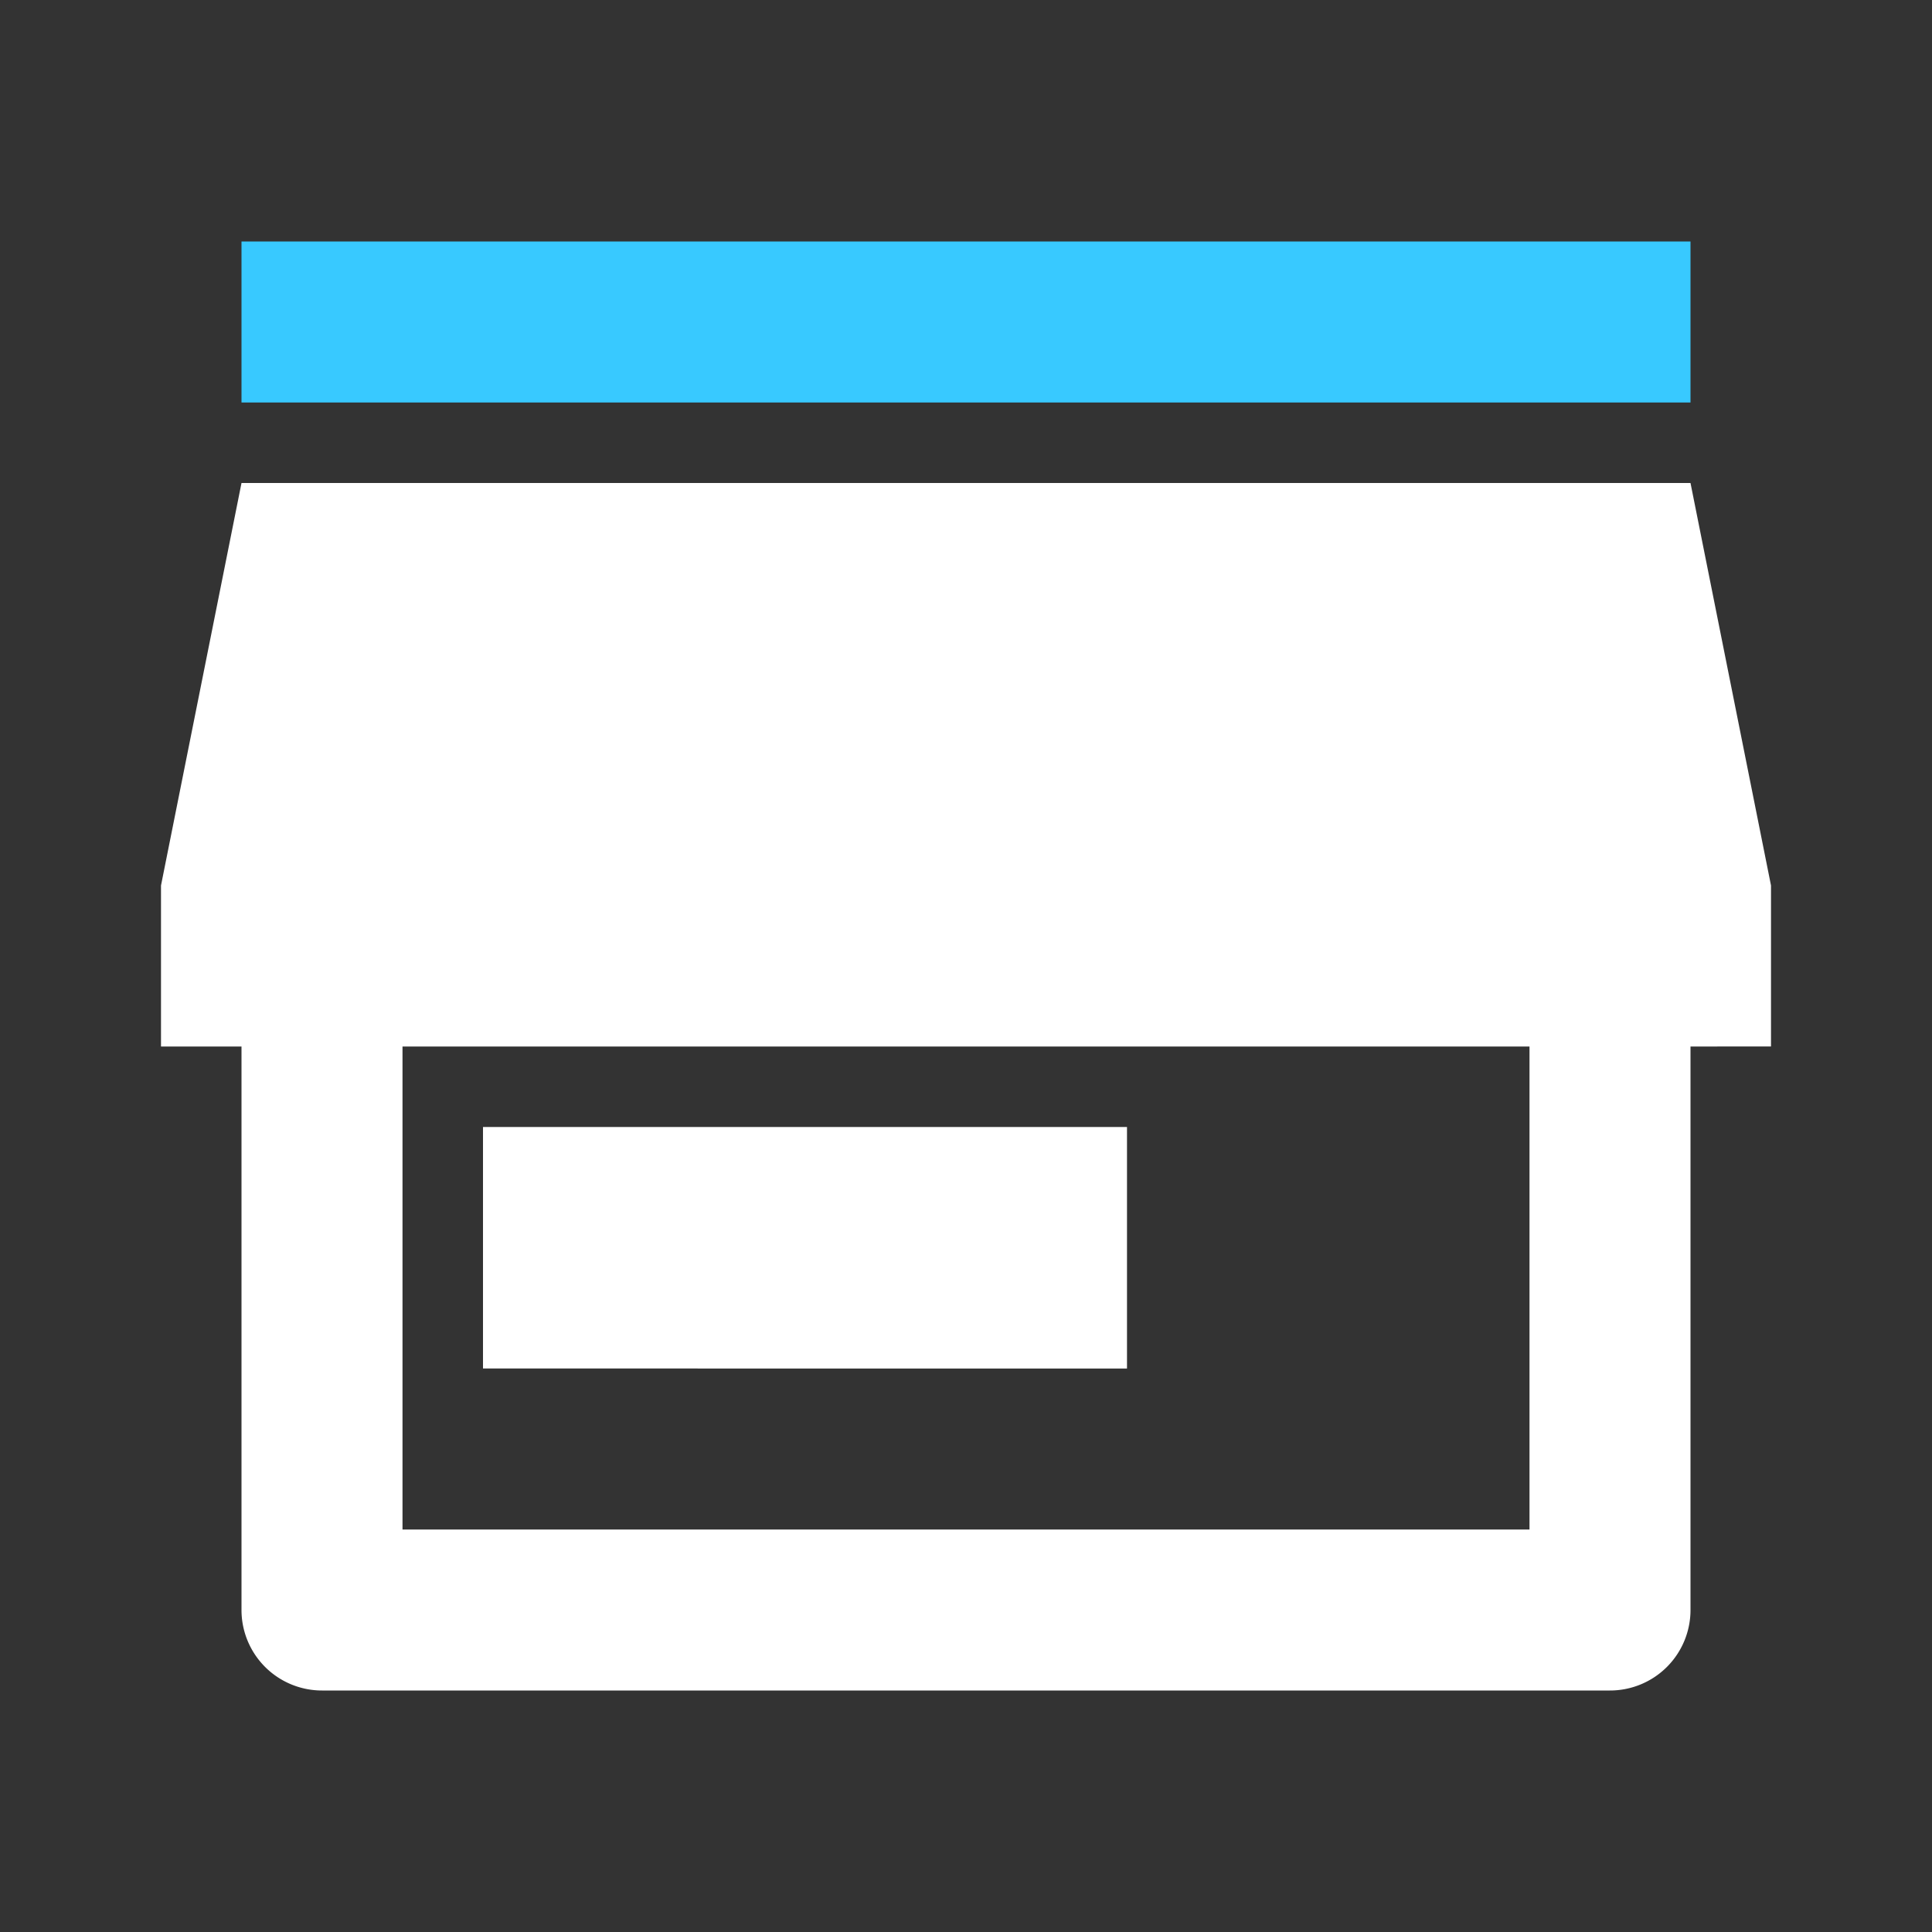 <svg xmlns="http://www.w3.org/2000/svg" width="24" height="24" viewBox="0 0 24 24">
  <rect x="0" y="0" width="24" height="24" fill="#333333" stroke="none"/>
  <g id="manage_storefront" data-name="manage storefront" transform="translate(-276 -4030)">
    <path id="Path_336" data-name="Path 336" d="M3,3H21V5H3Z" transform="translate(276 4030)" fill="#38c9ff"/>
    <path id="Path_335" data-name="Path 335" d="M0,0H24V24H0Z" transform="translate(276 4030)" fill="none"/>
    <path id="Path_336-2" data-name="Path 336" d="M21,13v7a1,1,0,0,1-1,1H4a1,1,0,0,1-1-1V13H2V11L3,6H21l1,5v2ZM5,13v6H19V13Zm1,1h8v3H6Z" transform="translate(276 4030)" fill="#fff"/>
  </g>
</svg>
